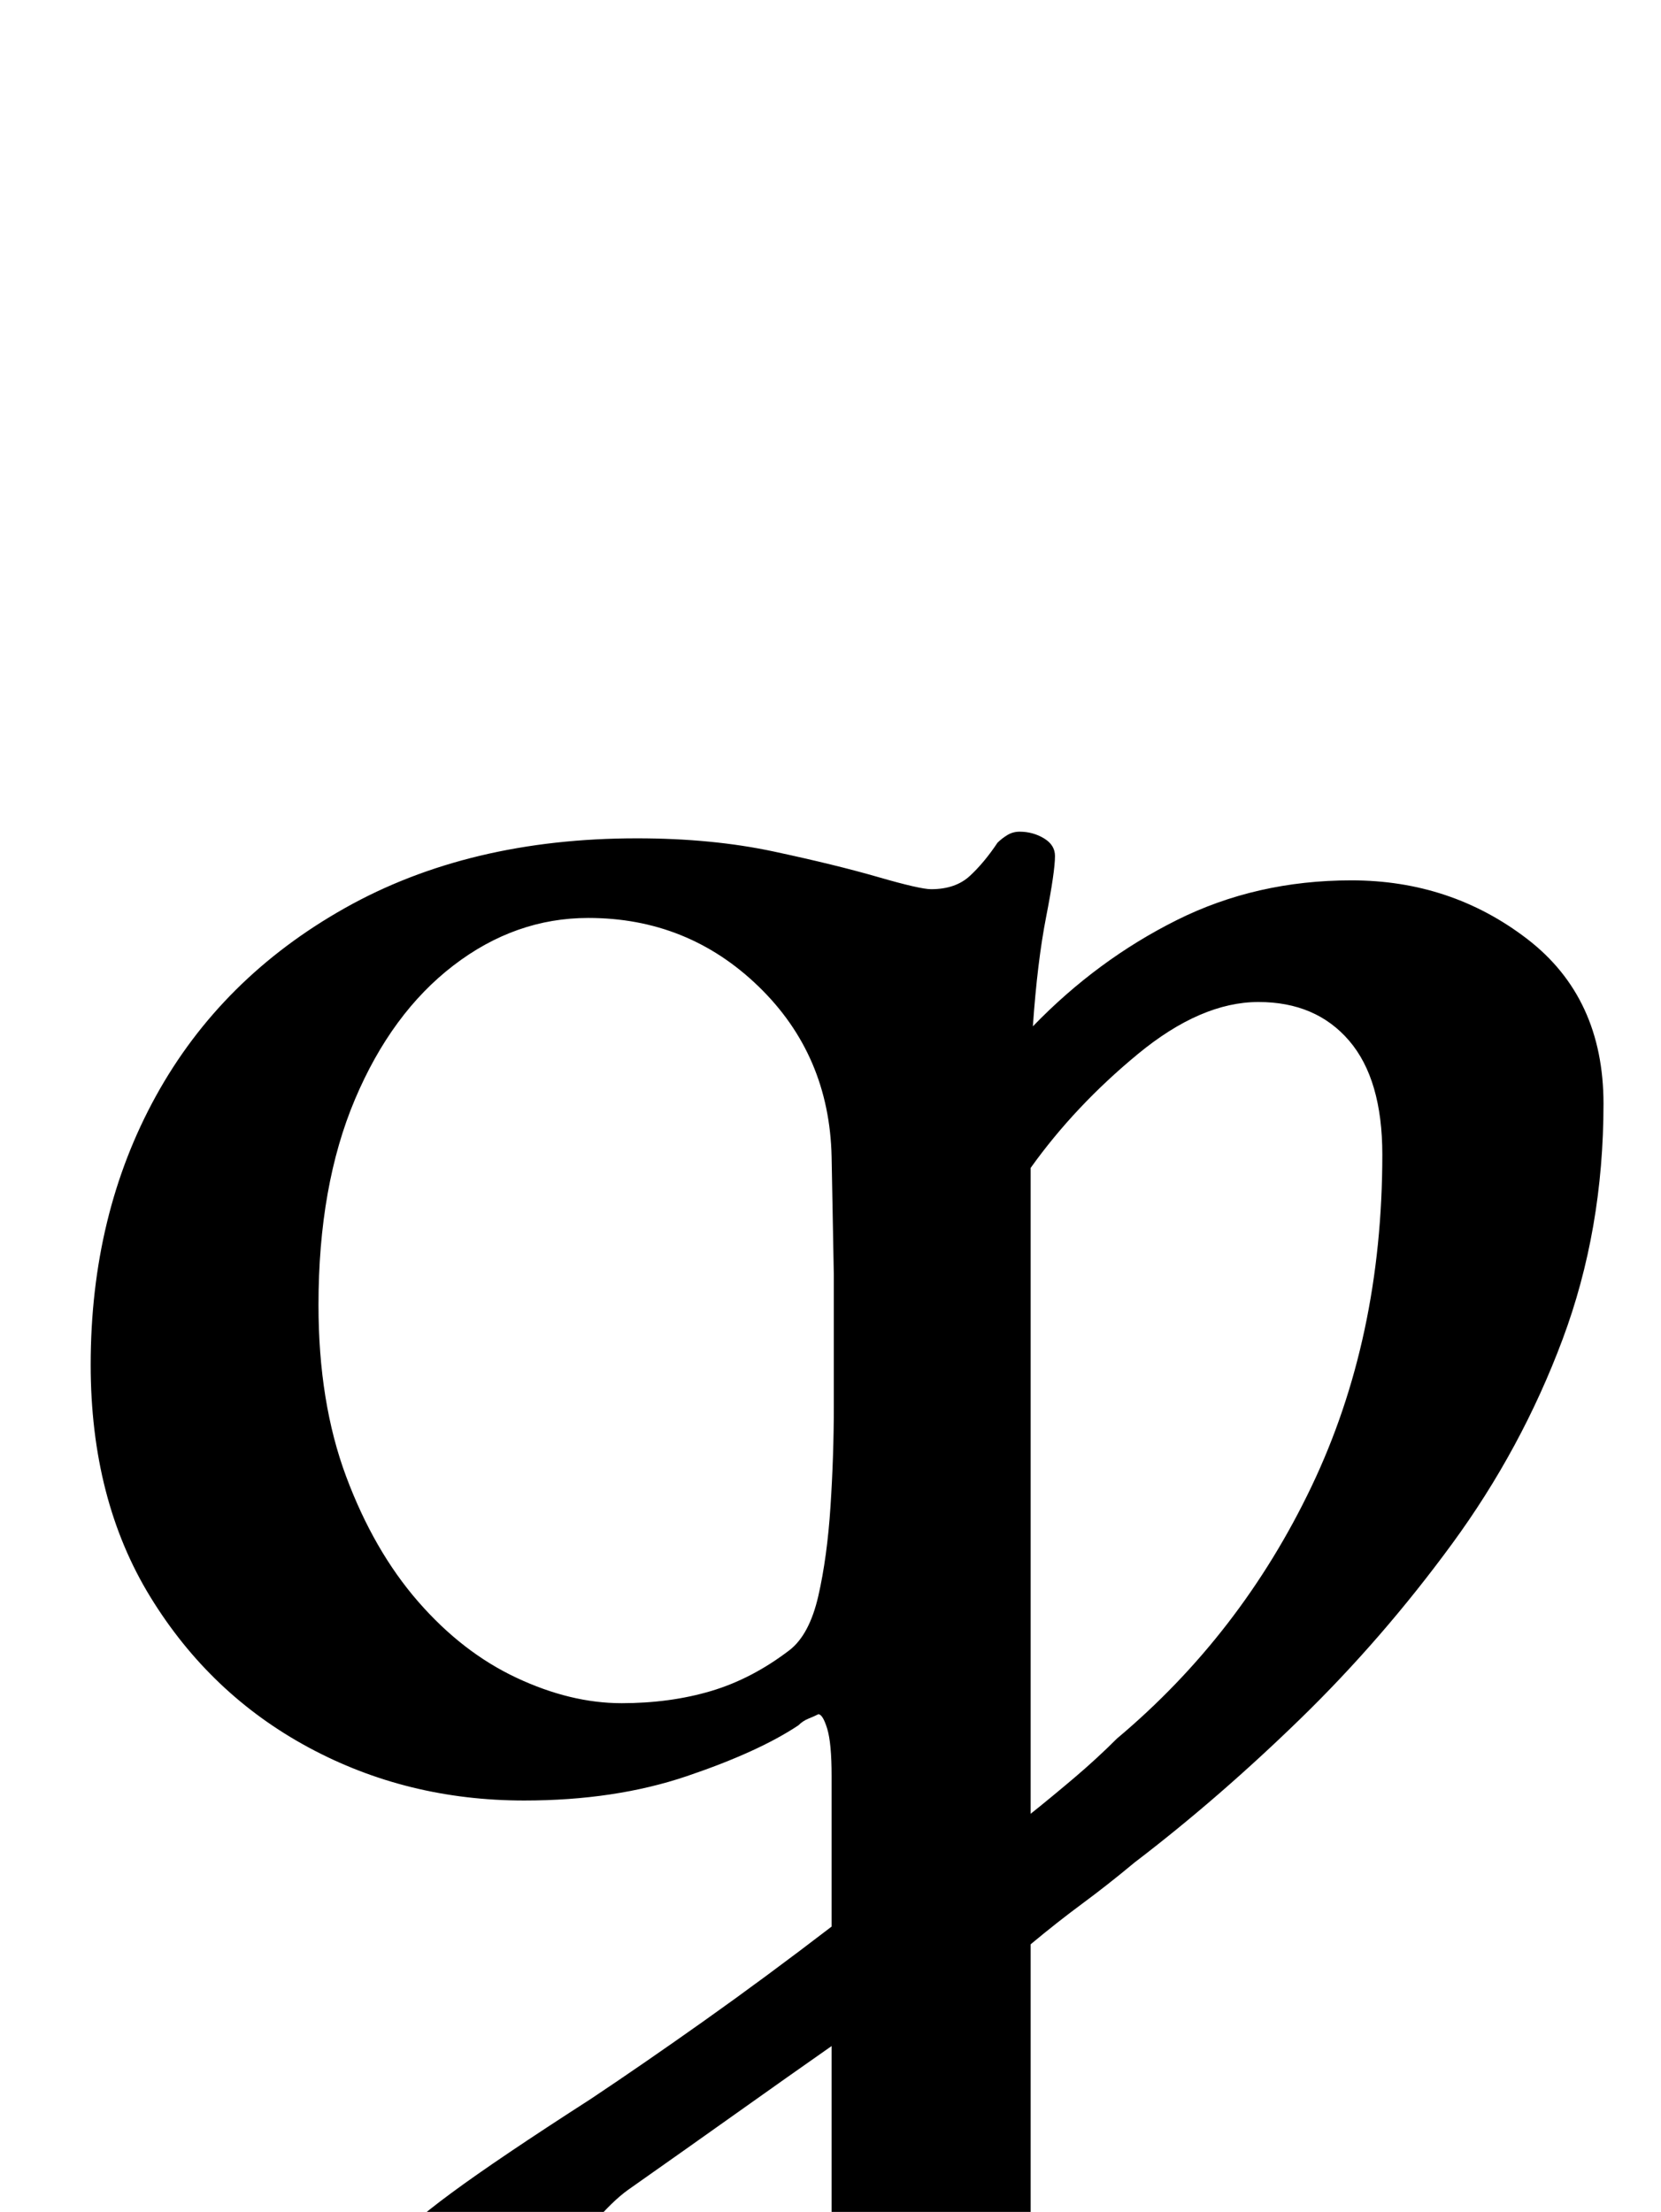 <?xml version="1.0" standalone="no"?>
<!DOCTYPE svg PUBLIC "-//W3C//DTD SVG 1.1//EN" "http://www.w3.org/Graphics/SVG/1.1/DTD/svg11.dtd" >
<svg xmlns="http://www.w3.org/2000/svg" xmlns:xlink="http://www.w3.org/1999/xlink" version="1.1" viewBox="-10 0 751 1000">
  <g transform="matrix(1 0 0 -1 0 800)">
   <path fill="currentColor"
d="M316 -286q-5 0 -12 2.5t-7 8.5q0 8 7.5 12t15.5 7q19 6 32.5 13.5t13.5 27.5v90q-20 -14 -42.5 -30t-49.5 -35q-7 -5 -16 -15.5t-17 -21t-10 -16.5q-10 -22 -18 -28.5t-18 -5.5q-5 0 -14 8t-16 18t-7 16q1 10 8 19t28 24.5t63 42.5q24 16 51.5 35.5t57.5 42.5v68
q0 15 -2 21.5t-4 6.5q-2 -1 -4.5 -2t-4.5 -3q-18 -12 -50.5 -23t-73.5 -11q-53 0 -97.5 24t-71.5 68t-27 105q0 68 29.5 121.5t85.5 85t132 31.5q34 0 62 -6t47 -11.5t24 -5.5q11 0 17.5 6t12.5 15q2 2 4.5 3.5t5.5 1.5q6 0 11 -3t5 -8q0 -7 -4 -27.5t-6 -49.5q29 30 65 48
t79 18q45 0 79.5 -26.5t34.5 -74.5q0 -57 -18.5 -106.5t-50 -92.5t-68.5 -79t-75 -65q-12 -10 -23.5 -18.5t-23.5 -18.5v-139q0 -19 15.5 -25.5t32.5 -12.5q9 -3 16 -7t7 -12q0 -6 -7 -8.5t-13 -2.5q-30 0 -50 2.5t-47 2.5q-17 0 -30.5 -1t-28.5 -2.5t-35 -1.5zM271 30
q22 0 40.5 5.5t35.5 18.5q9 7 13 24.5t5.5 40.5t1.5 45v59.5t-1 53.5q-1 46 -33 77t-77 31q-33 0 -61 -21.5t-44.5 -60.5t-16.5 -93q0 -44 12.5 -77.5t32.5 -56.5t44.5 -34.5t47.5 -11.5zM456 -20q10 8 20 16.5t19 17.5q56 47 88 114t32 150q0 34 -15 51.5t-41 17.5
t-54.5 -23.5t-48.5 -51.5v-292z" />
  </g>

</svg>
